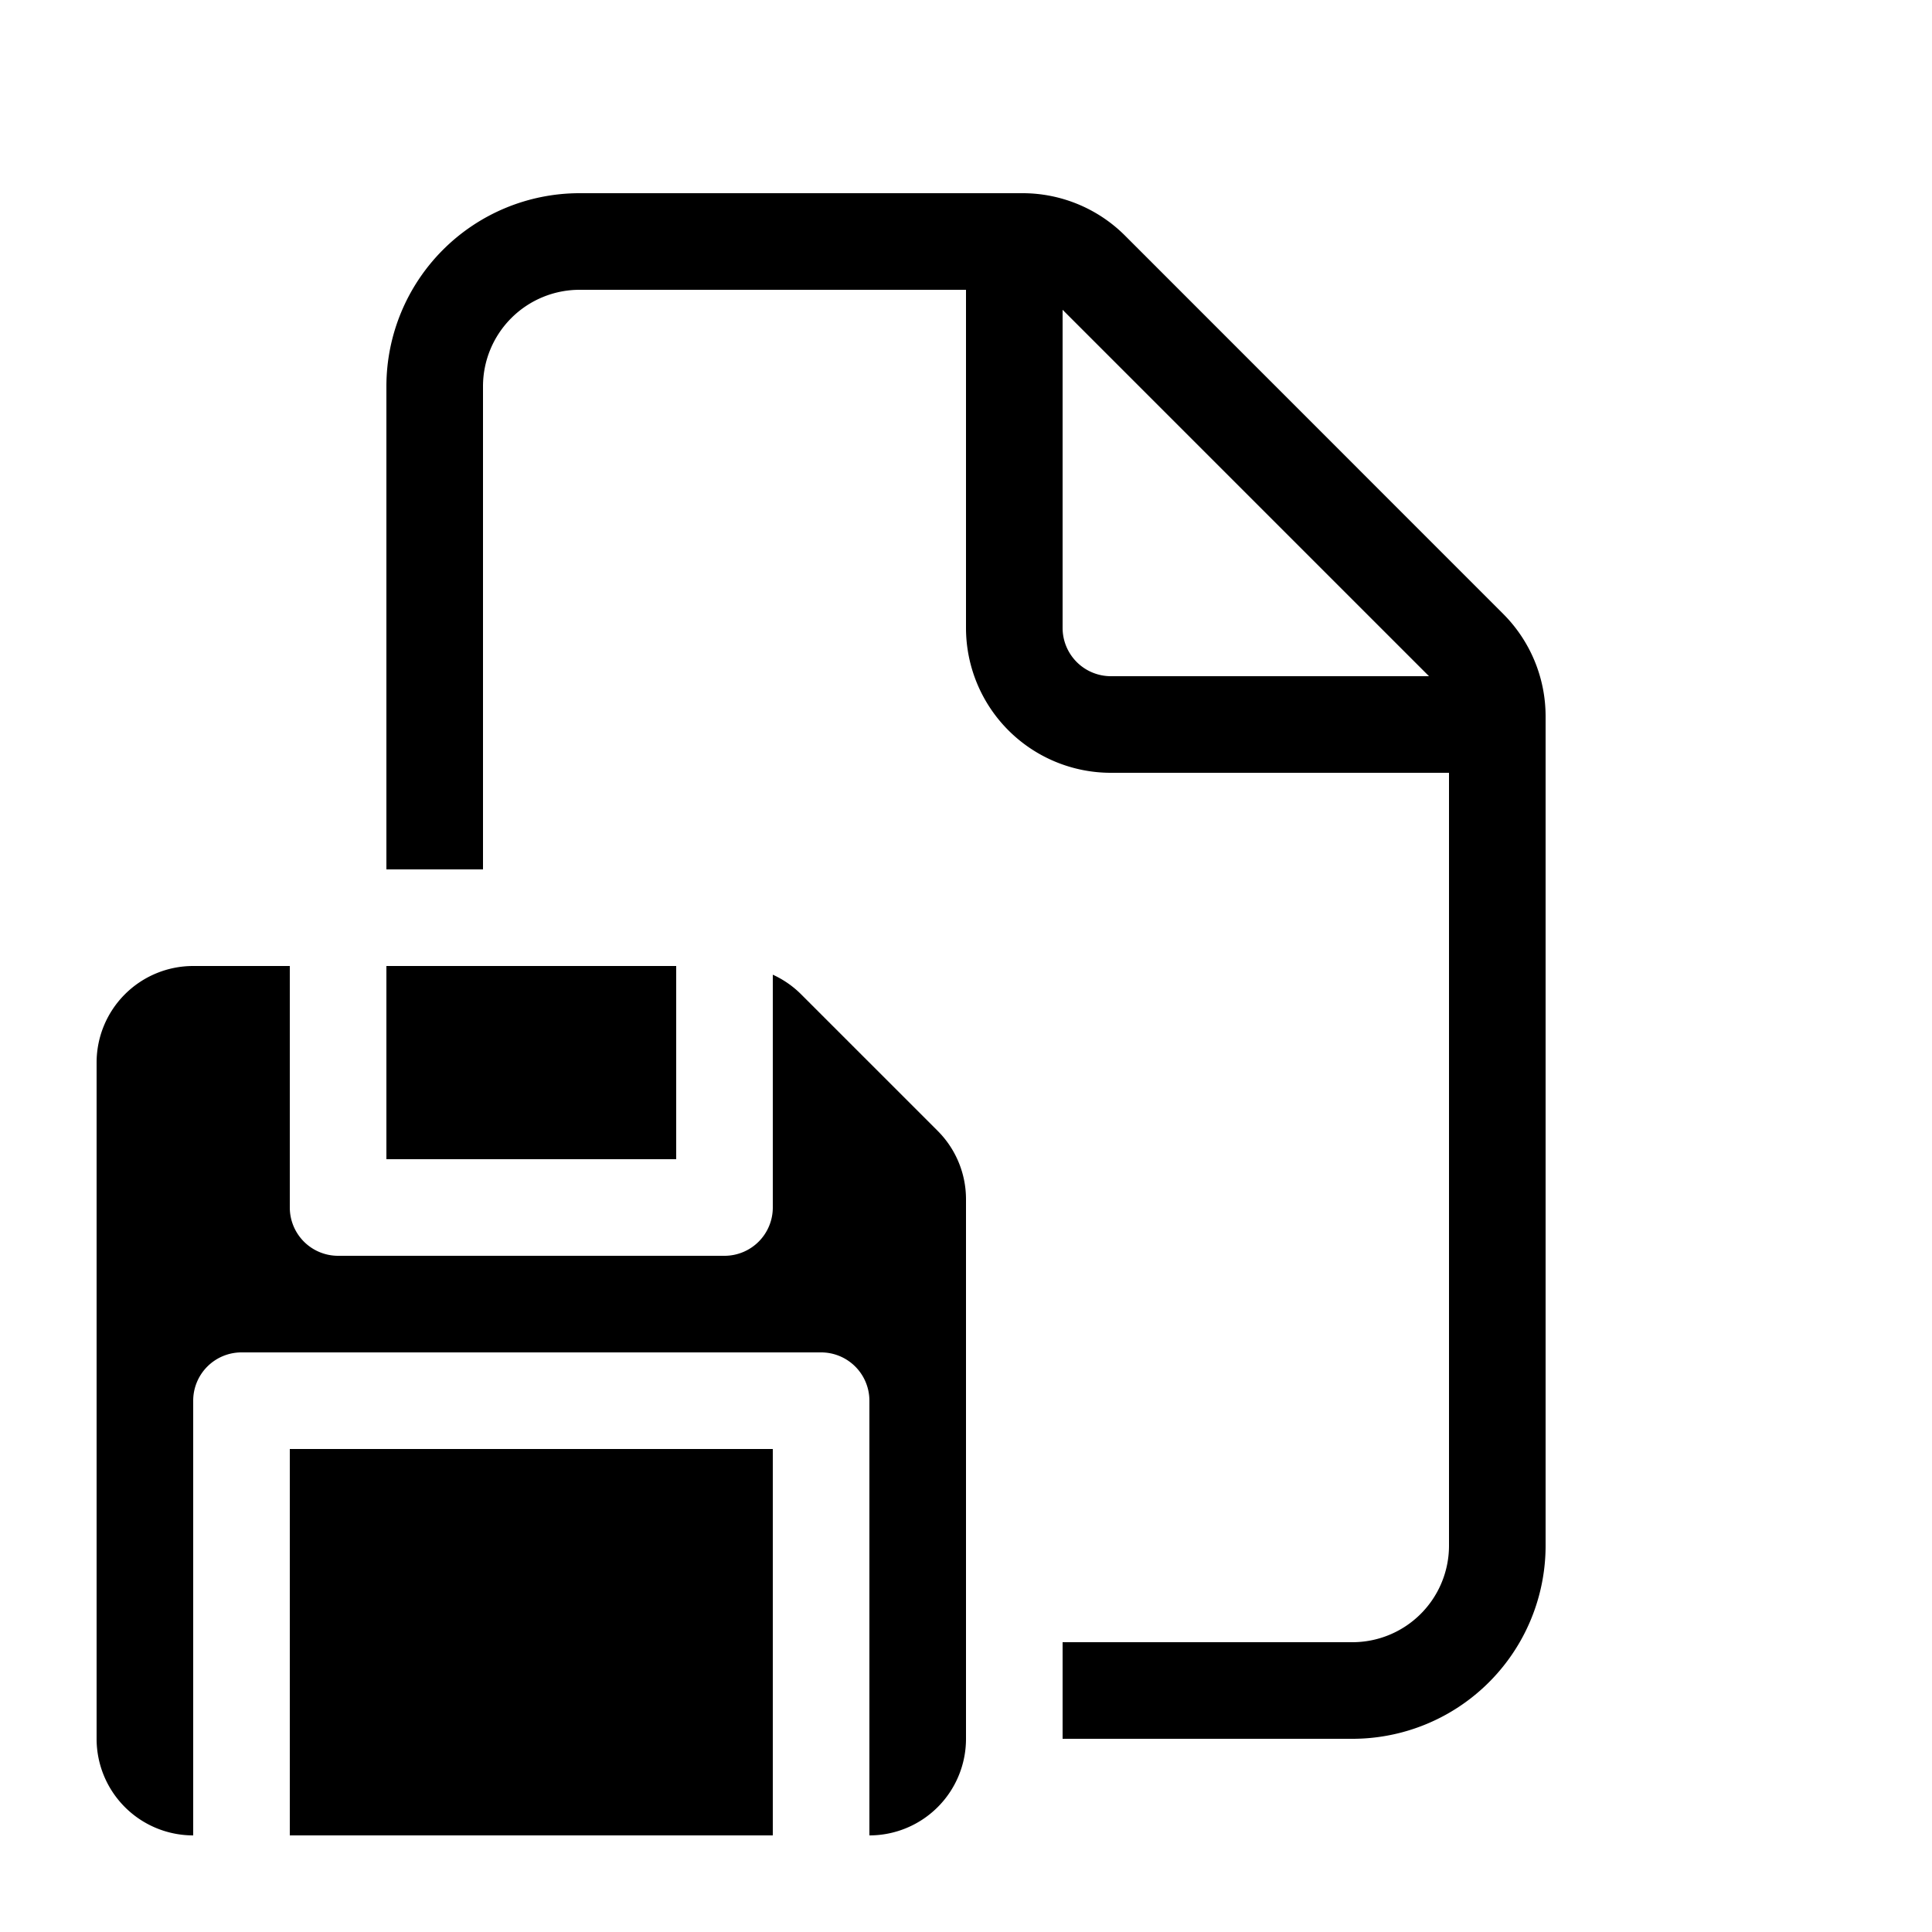 <svg xmlns="http://www.w3.org/2000/svg" width="3em" height="3em" viewBox="0 0 20 20"><path fill="currentColor" d="M6 2a2 2 0 0 0-2 2v5h1V4a1 1 0 0 1 1-1h4v3.5A1.5 1.5 0 0 0 11.5 8H15v8a1 1 0 0 1-1 1h-3v1h3a2 2 0 0 0 2-2V7.414a1.5 1.5 0 0 0-.44-1.06l-3.914-3.915A1.5 1.5 0 0 0 10.586 2zm8.793 5H11.5a.5.5 0 0 1-.5-.5V3.207zM4 10h3v2H4zm-2 0h1v2.5a.5.5 0 0 0 .5.5h4a.5.5 0 0 0 .5-.5v-2.41a1 1 0 0 1 .293.203l1.414 1.414a1 1 0 0 1 .293.707V18a1 1 0 0 1-1 1v-4.5a.5.5 0 0 0-.5-.5h-6a.5.5 0 0 0-.5.5V19a1 1 0 0 1-1-1v-7a1 1 0 0 1 1-1m6 5v4H3v-4z"/></svg>
